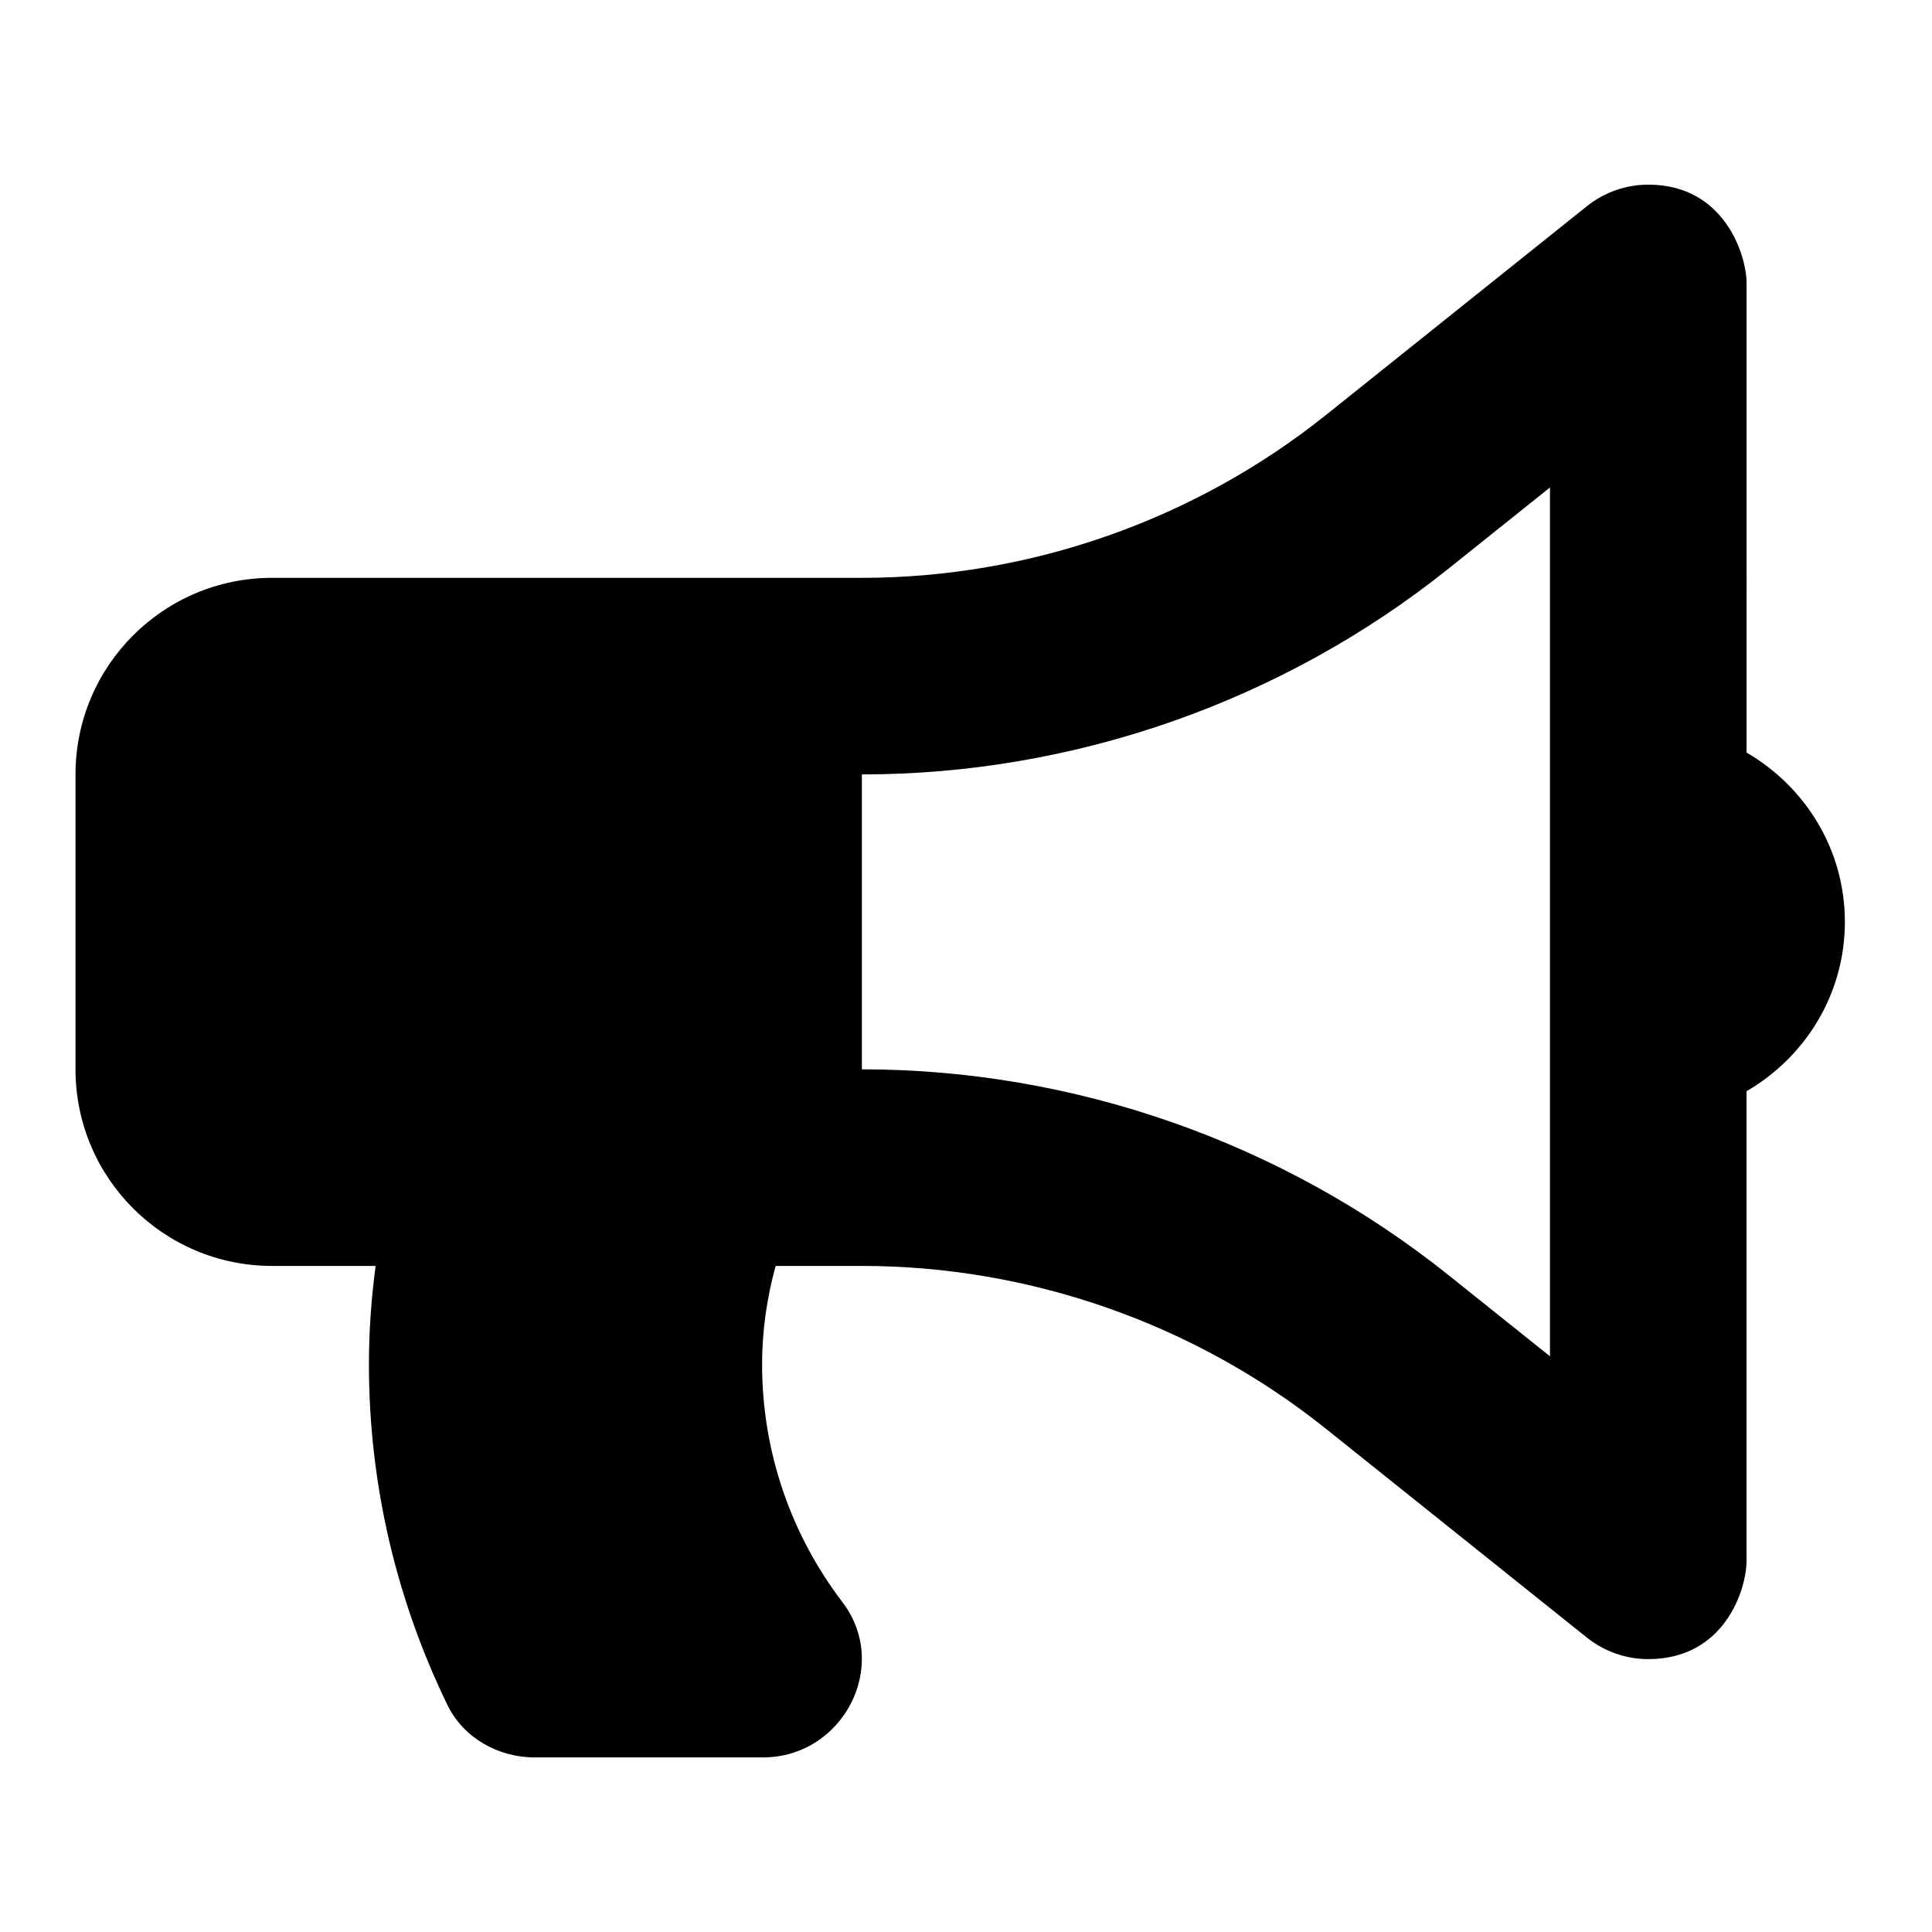 <?xml version="1.0" encoding="utf-8"?>
<!-- Generator: Adobe Illustrator 15.1.0, SVG Export Plug-In . SVG Version: 6.00 Build 0)  -->
<!DOCTYPE svg PUBLIC "-//W3C//DTD SVG 1.1//EN" "http://www.w3.org/Graphics/SVG/1.1/DTD/svg11.dtd">
<svg version="1.1" id="Слой_1" xmlns="http://www.w3.org/2000/svg" xmlns:xlink="http://www.w3.org/1999/xlink" x="0px" y="0px"
	 width="100%" height="100%" viewBox="0 0 1024 1024" style="enable-background:new 0 0 1024 1024;" xml:space="preserve">
<path d="M977.819,488.617c0-38.473-21.085-71.703-52.1-89.743V149.982c0-14.246-11.365-52.116-52.1-52.116
	c-11.593,0-23.104,3.875-32.531,11.43L702.649,220.057c-69.536,55.584-156.838,86.209-245.83,86.209h-312.6
	c-57.554,0-104.2,46.646-104.2,104.2v156.3c0,57.555,46.646,104.2,104.2,104.2h54.868c-2.263,17.063-3.549,34.419-3.549,52.1
	c0,64.751,15.077,125.936,41.615,180.624c8.45,17.405,26.897,27.776,46.239,27.776h120.938c42.412,0,67.876-48.583,42.168-82.318
	c-26.701-35.037-42.575-78.736-42.575-126.082c0-18.088,2.637-35.478,7.18-52.1h45.717c88.992,0,176.294,30.624,245.813,86.209
	l138.439,110.762c9.234,7.389,20.704,11.419,32.529,11.43c40.574,0,52.102-37.089,52.102-52.101V578.375
	C956.734,560.319,977.819,527.09,977.819,488.617z M821.519,718.865l-53.808-43.046c-87.919-70.336-198.355-109.053-310.892-109.053
	v-156.3c112.536,0,222.973-38.716,310.892-109.052l53.808-43.048V718.865z"/>
</svg>
